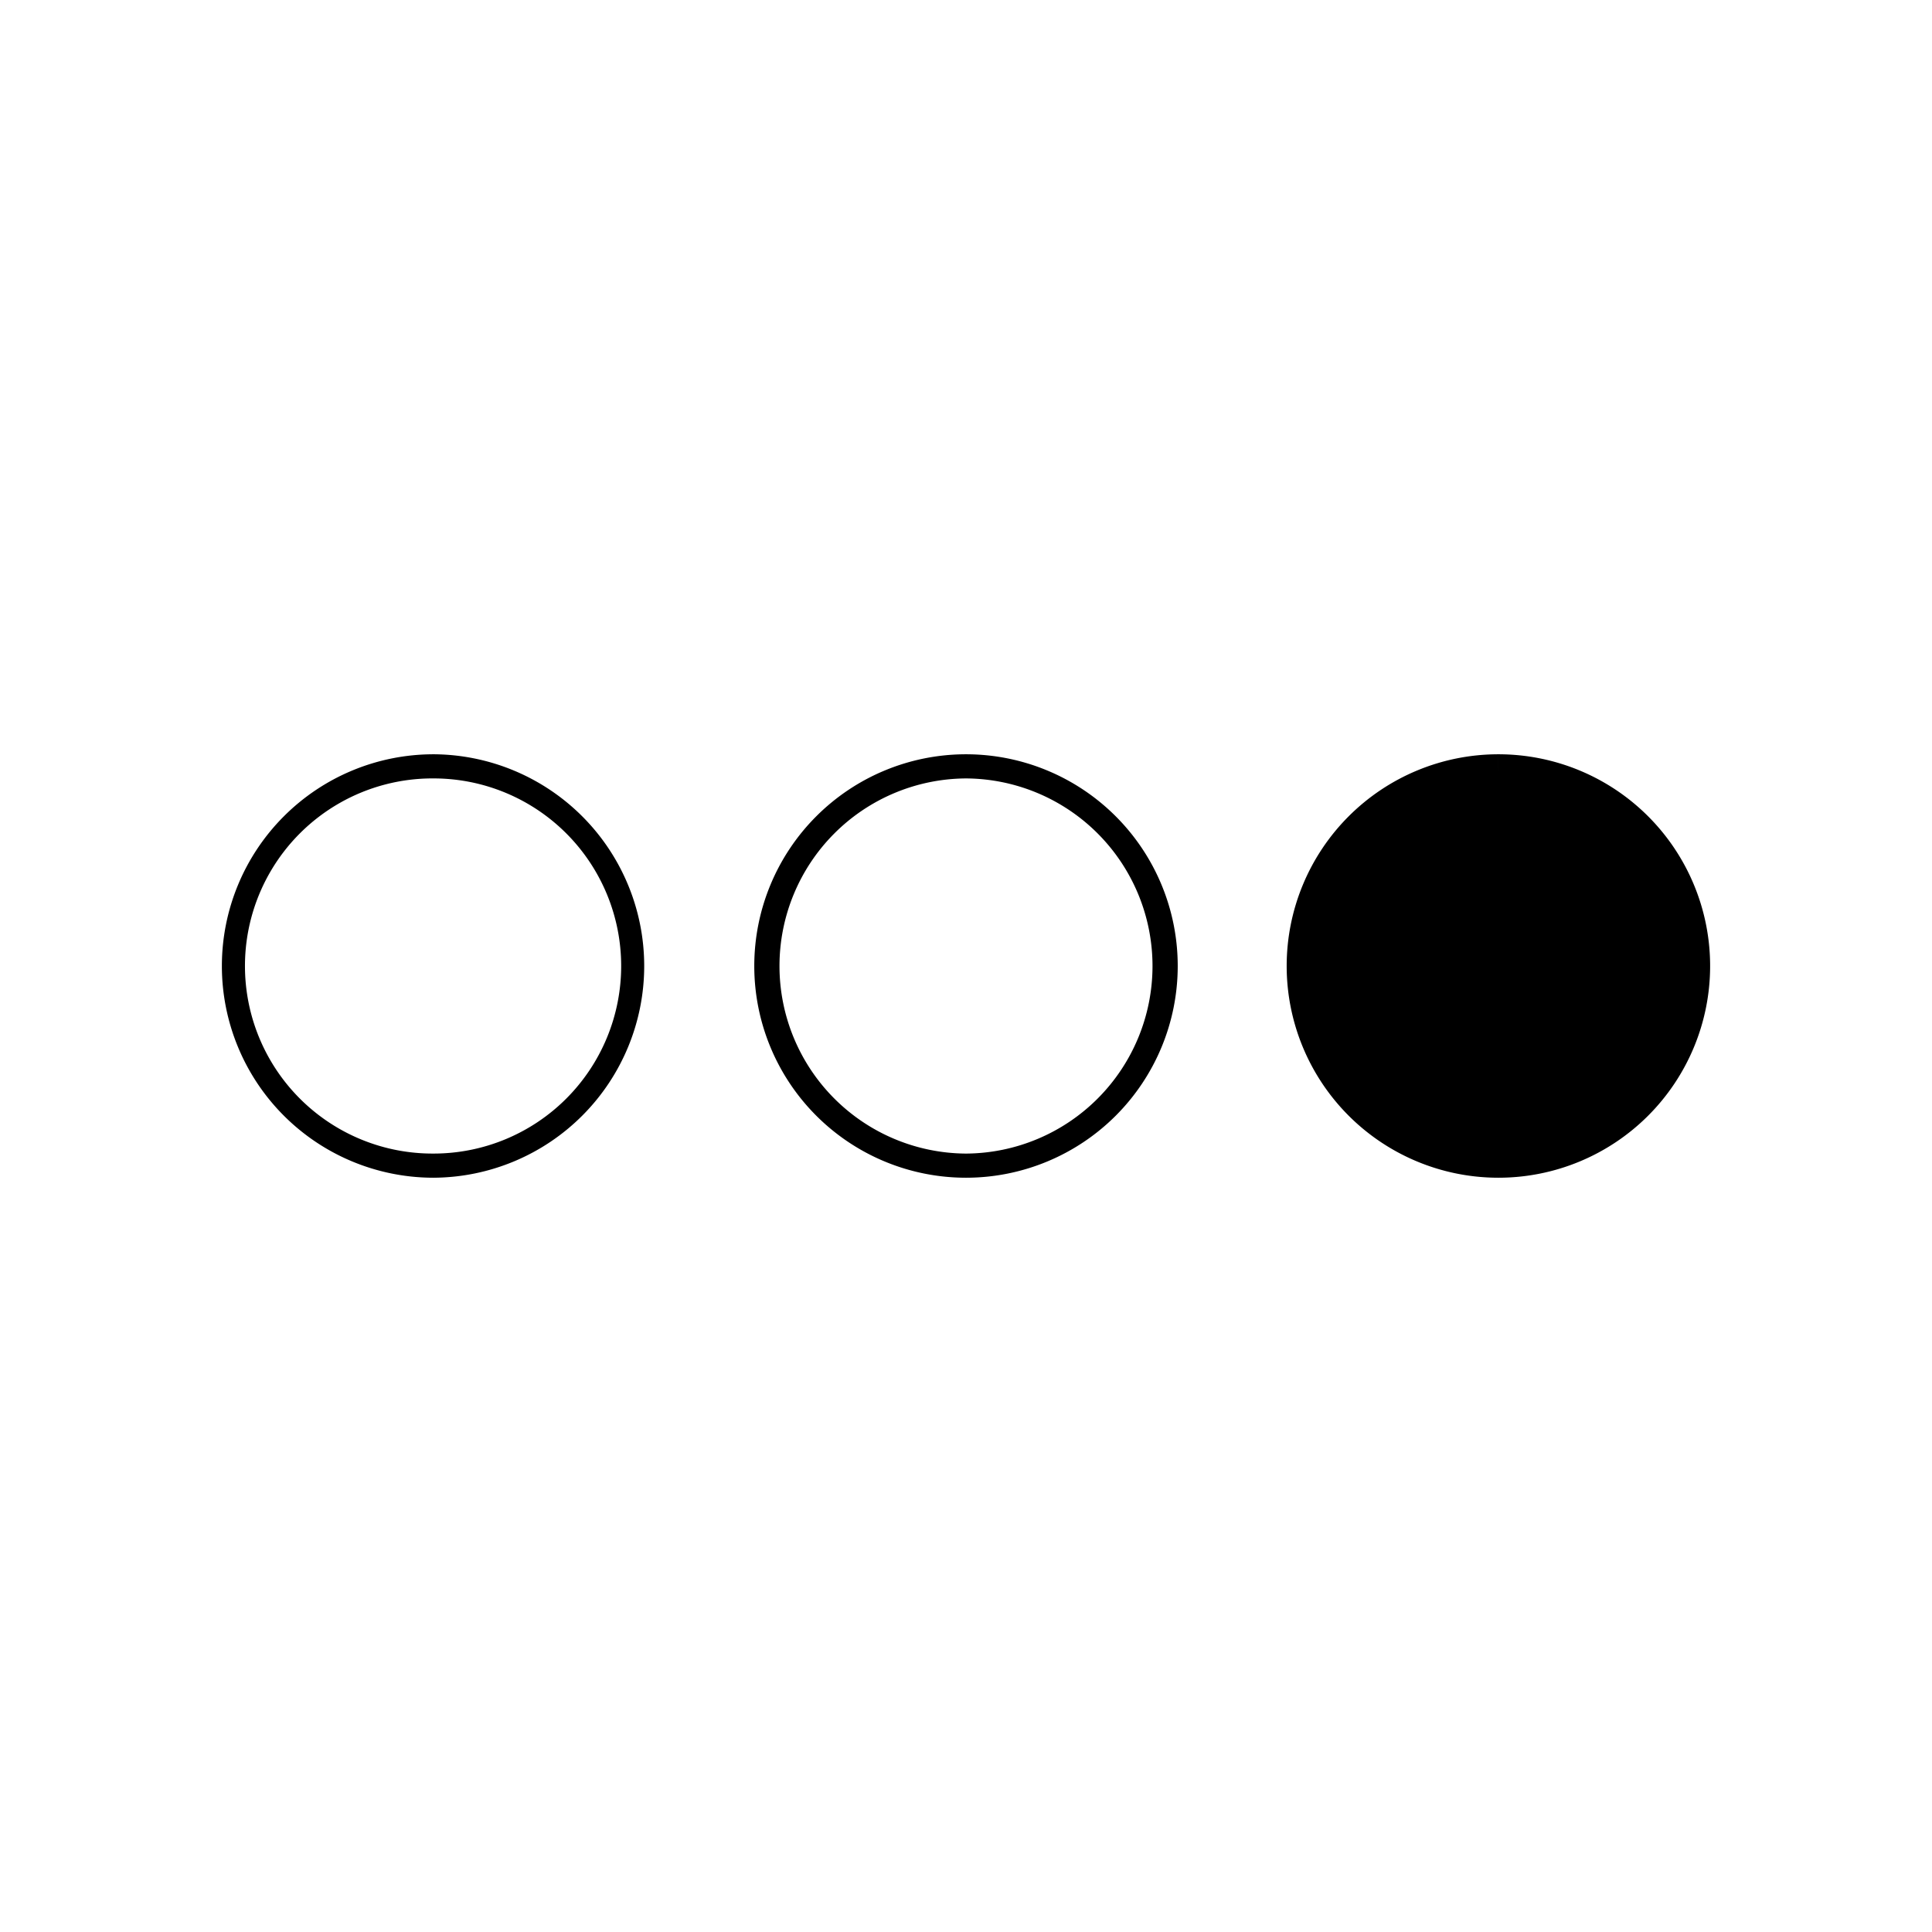 <svg xmlns="http://www.w3.org/2000/svg" viewBox="0 0 320 320"><defs><style>.a{fill:#1a1a1a;}</style></defs><title>flat-dots-horizontal-outline</title><path  d="M71.818,126.932l0-2a35.068,35.068,0,0,0,0,70.136l.001,0a35.069,35.069,0,0,0,0-70.137l-.001,0,0,2,0,2a31.068,31.068,0,0,1,0,62.136l.001,0a31.069,31.069,0,1,1,0-62.137l-.001,0Z"/><path  d="M160,126.932l0-2a35.068,35.068,0,0,0,0,70.136H160a35.068,35.068,0,0,0,0-70.136l-.5,0,.499,0,0,2,0,2a31.069,31.069,0,0,1,0,62.137H160a31.069,31.069,0,0,1,0-62.137H160Z"/><path  d="M248.182,126.932l0-2a35.068,35.068,0,1,0,.001,0l0,2,0,2a31.068,31.068,0,1,0,.001,0Z"/></svg>